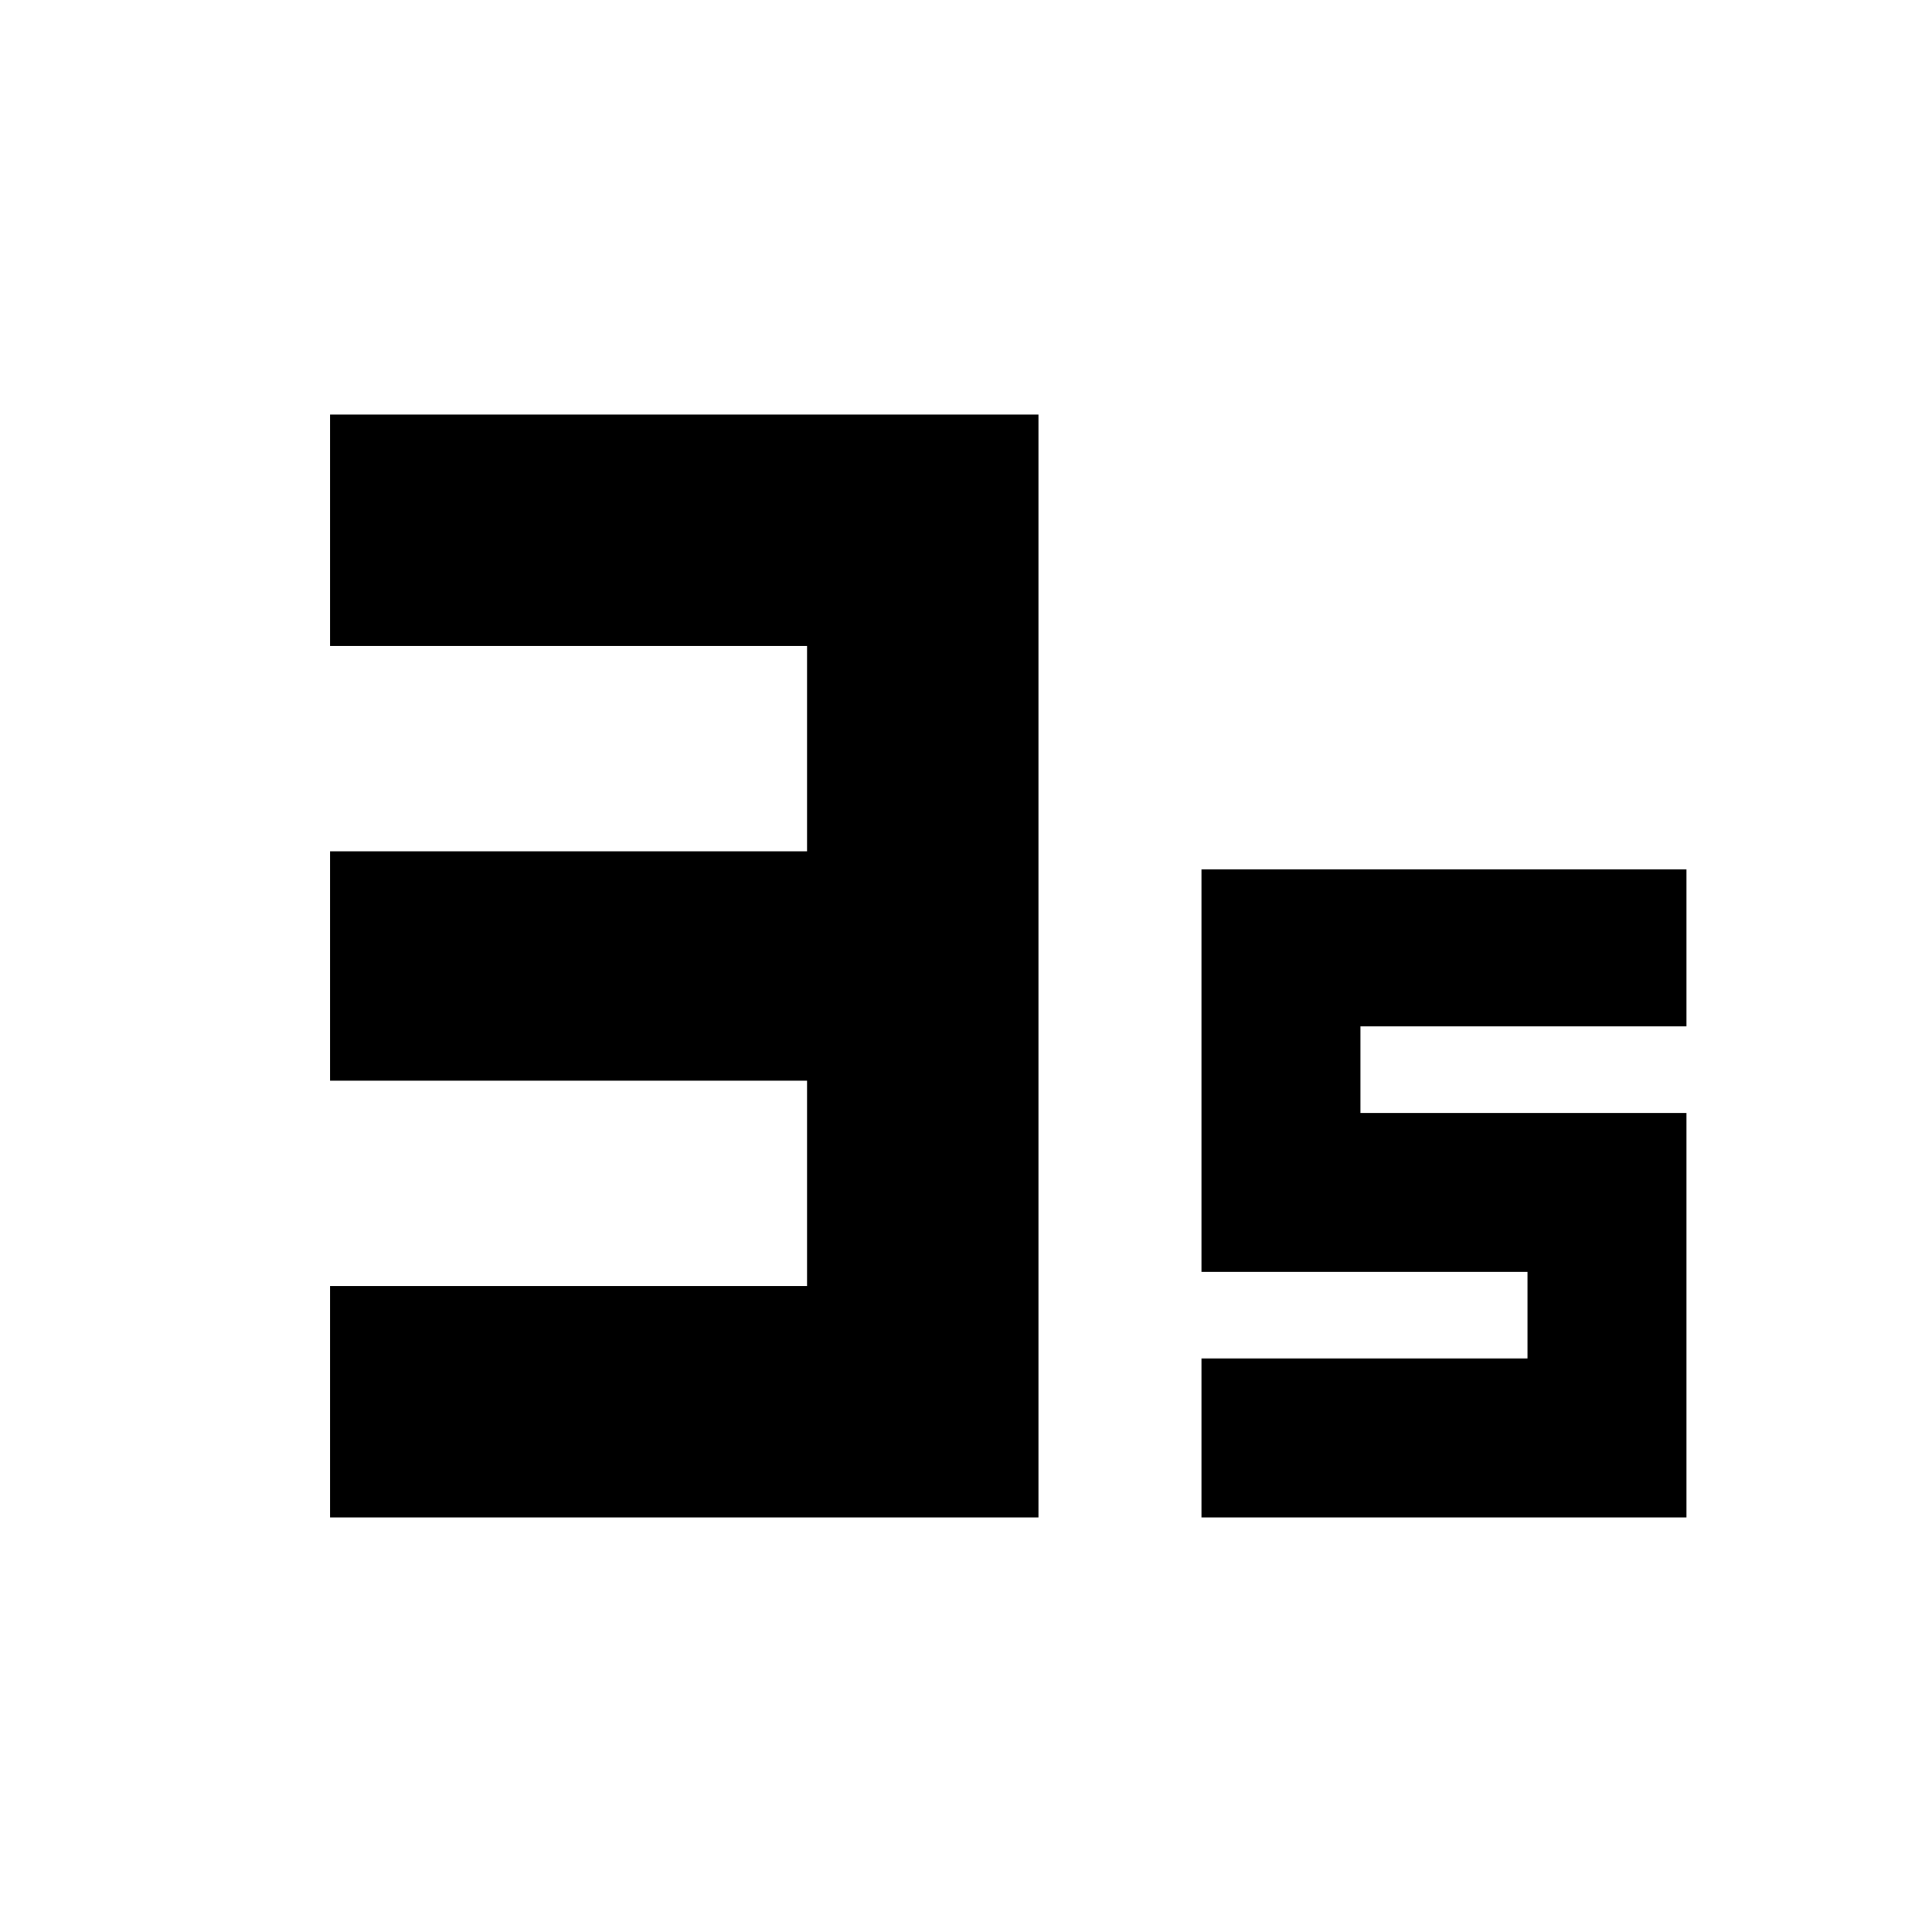 <svg xmlns="http://www.w3.org/2000/svg" height="24" width="24"><path d="M4.1 18.85V15.975H10.025V13.425H4.1V10.575H10.025V8.025H4.1V5.15H12.9V18.85ZM14.925 18.85V16.875H18.975V15.8H14.925V10.8H20.95V12.75H16.9V13.825H20.95V18.85Z"/></svg>